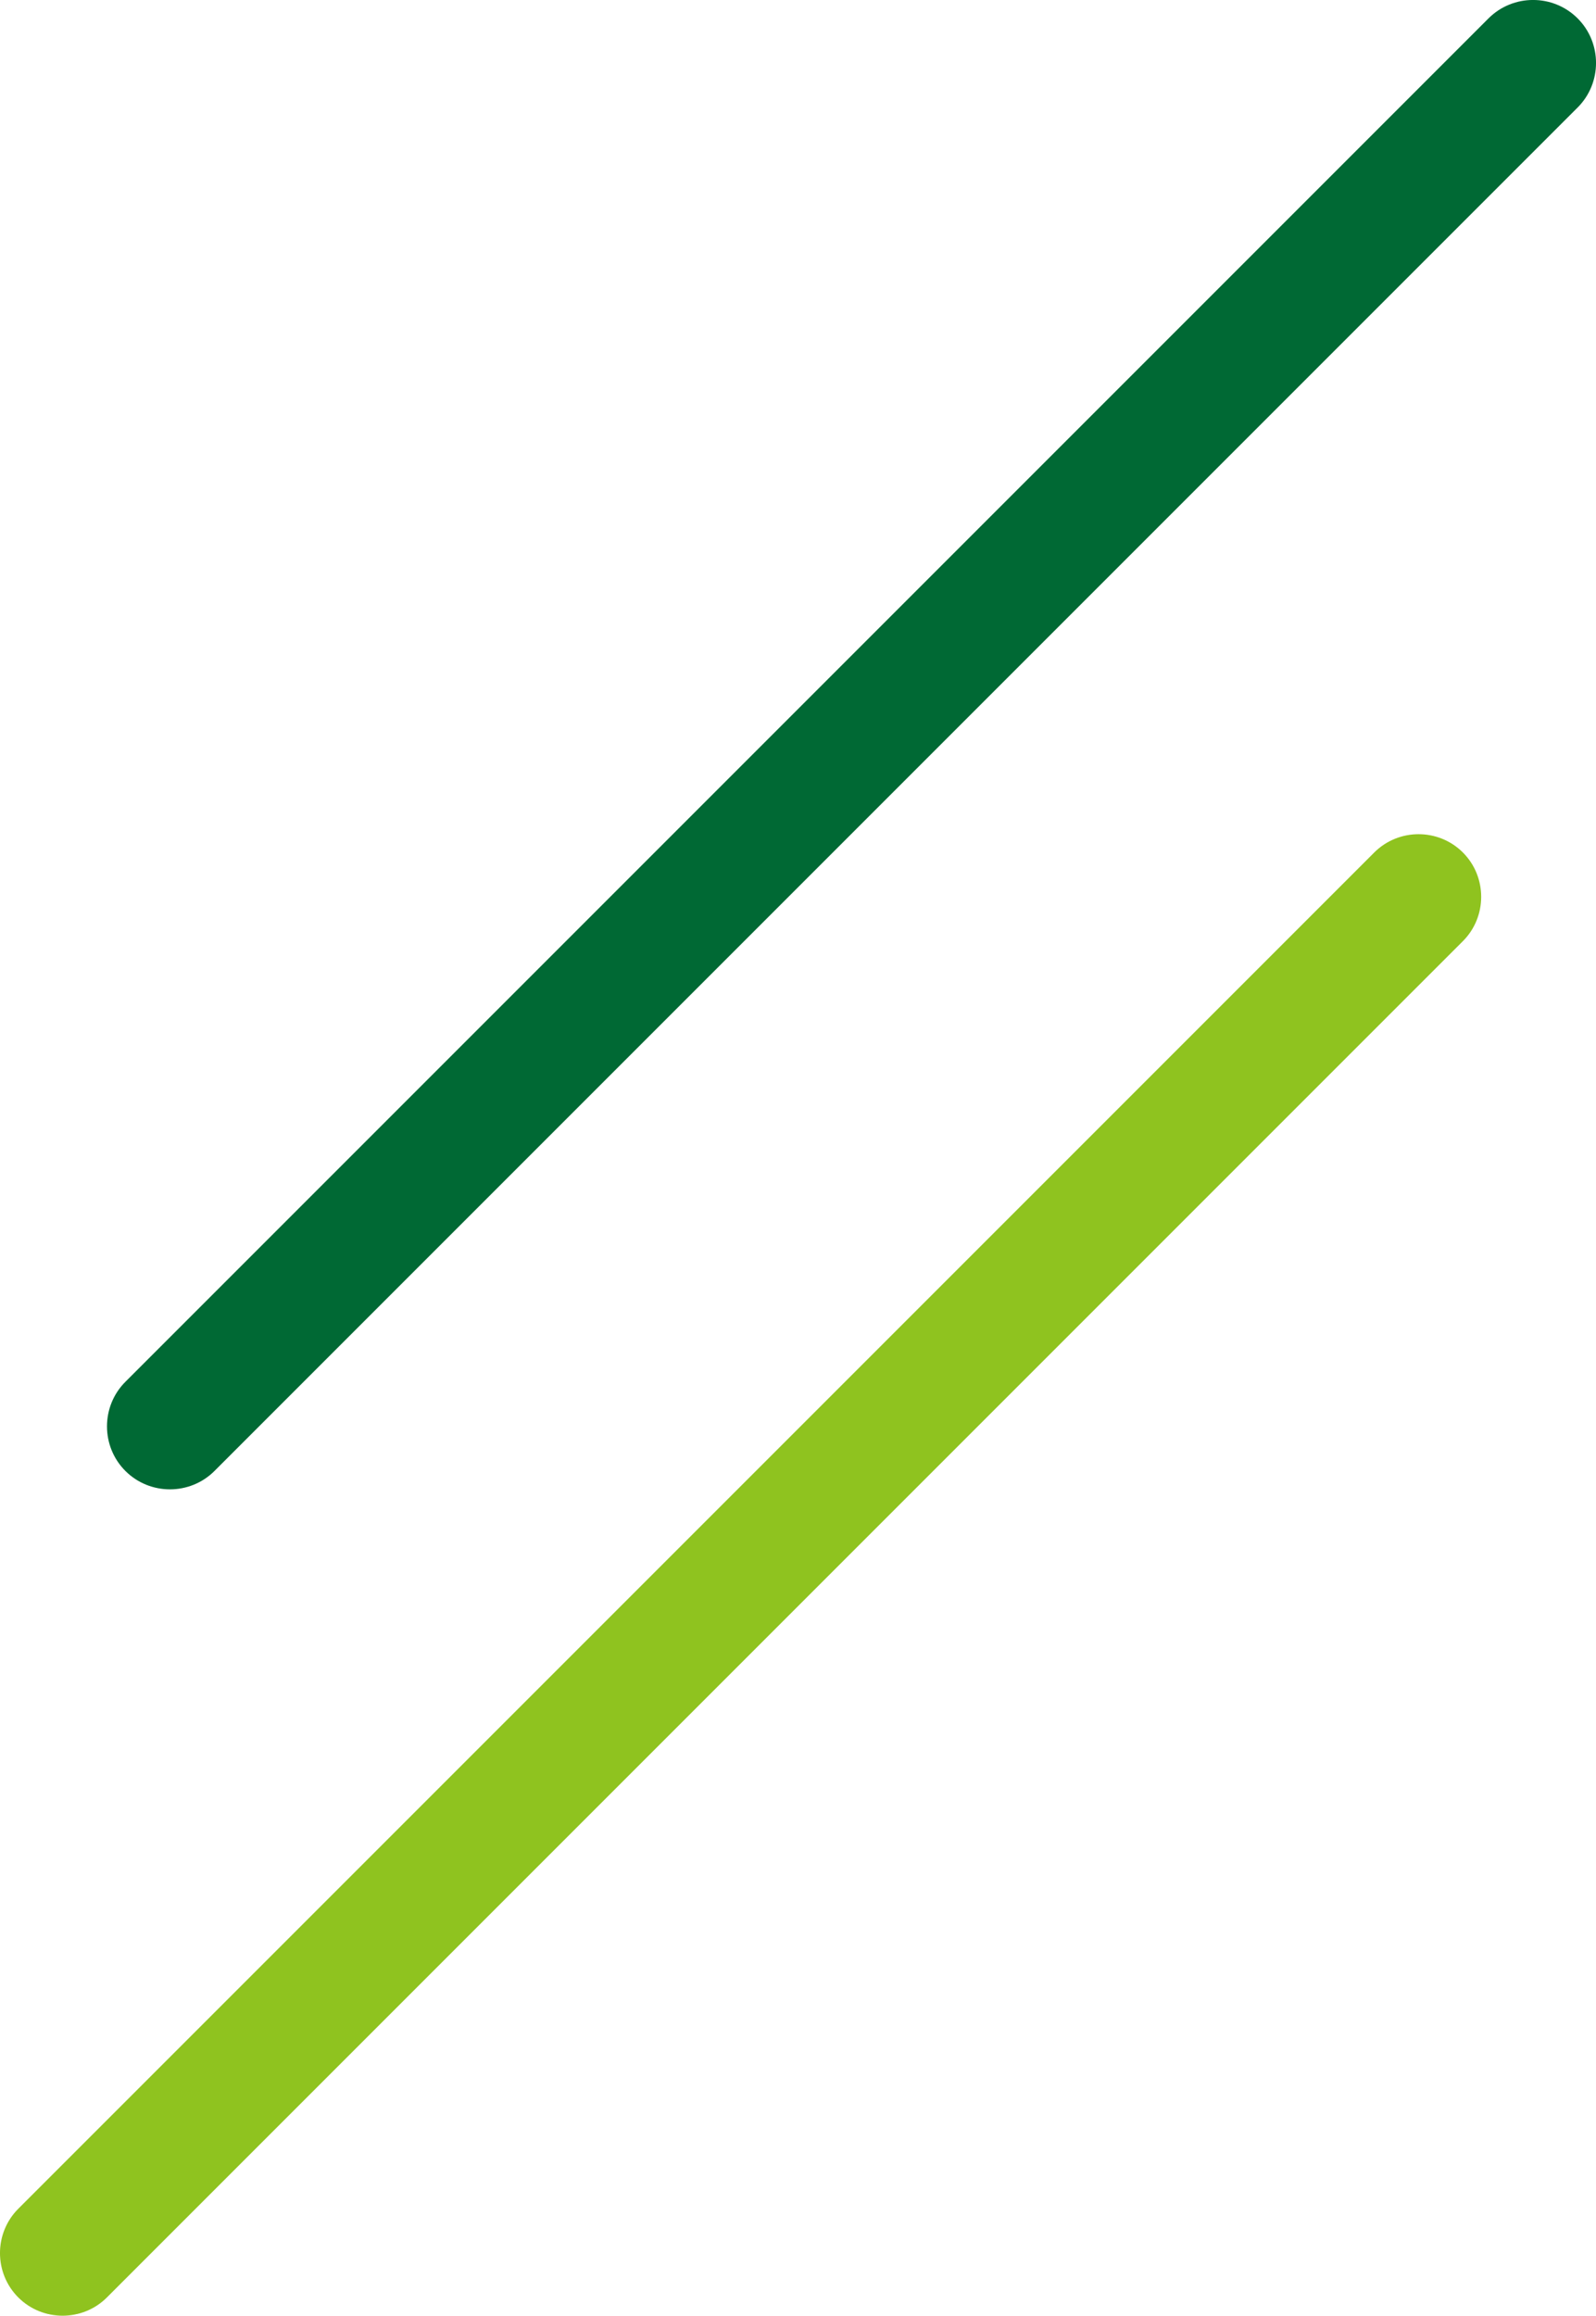 <?xml version="1.0" encoding="UTF-8"?>
<svg id="_レイヤー_2" data-name="レイヤー 2" xmlns="http://www.w3.org/2000/svg" viewBox="0 0 334.52 485.26">
  <defs>
    <style>
      .cls-1 {
        fill: #8fc31f;
      }

      .cls-2 {
        fill: #006934;
      }
    </style>
  </defs>
  <g id="_レイヤー_1-2" data-name="レイヤー 1">
    <g>
      <path class="cls-1" d="M22.41,481.43c-5.11,5.11-13.47,5.11-18.58,0h0c-5.11-5.11-5.11-13.47,0-18.58L288.04,178.64c5.11-5.11,13.47-5.11,18.58,0h0c5.11,5.11,5.11,13.47,0,18.58L22.41,481.43Z"/>
      <path class="cls-2" d="M44.96,308.24c-5.14,5.14-13.54,5.14-18.68,0h0c-5.14-5.14-5.14-13.54,0-18.68L311.99,3.85c5.14-5.14,13.54-5.14,18.68,0h0c5.14,5.14,5.14,13.54,0,18.68L44.96,308.24Z"/>
    </g>
  </g>
</svg>